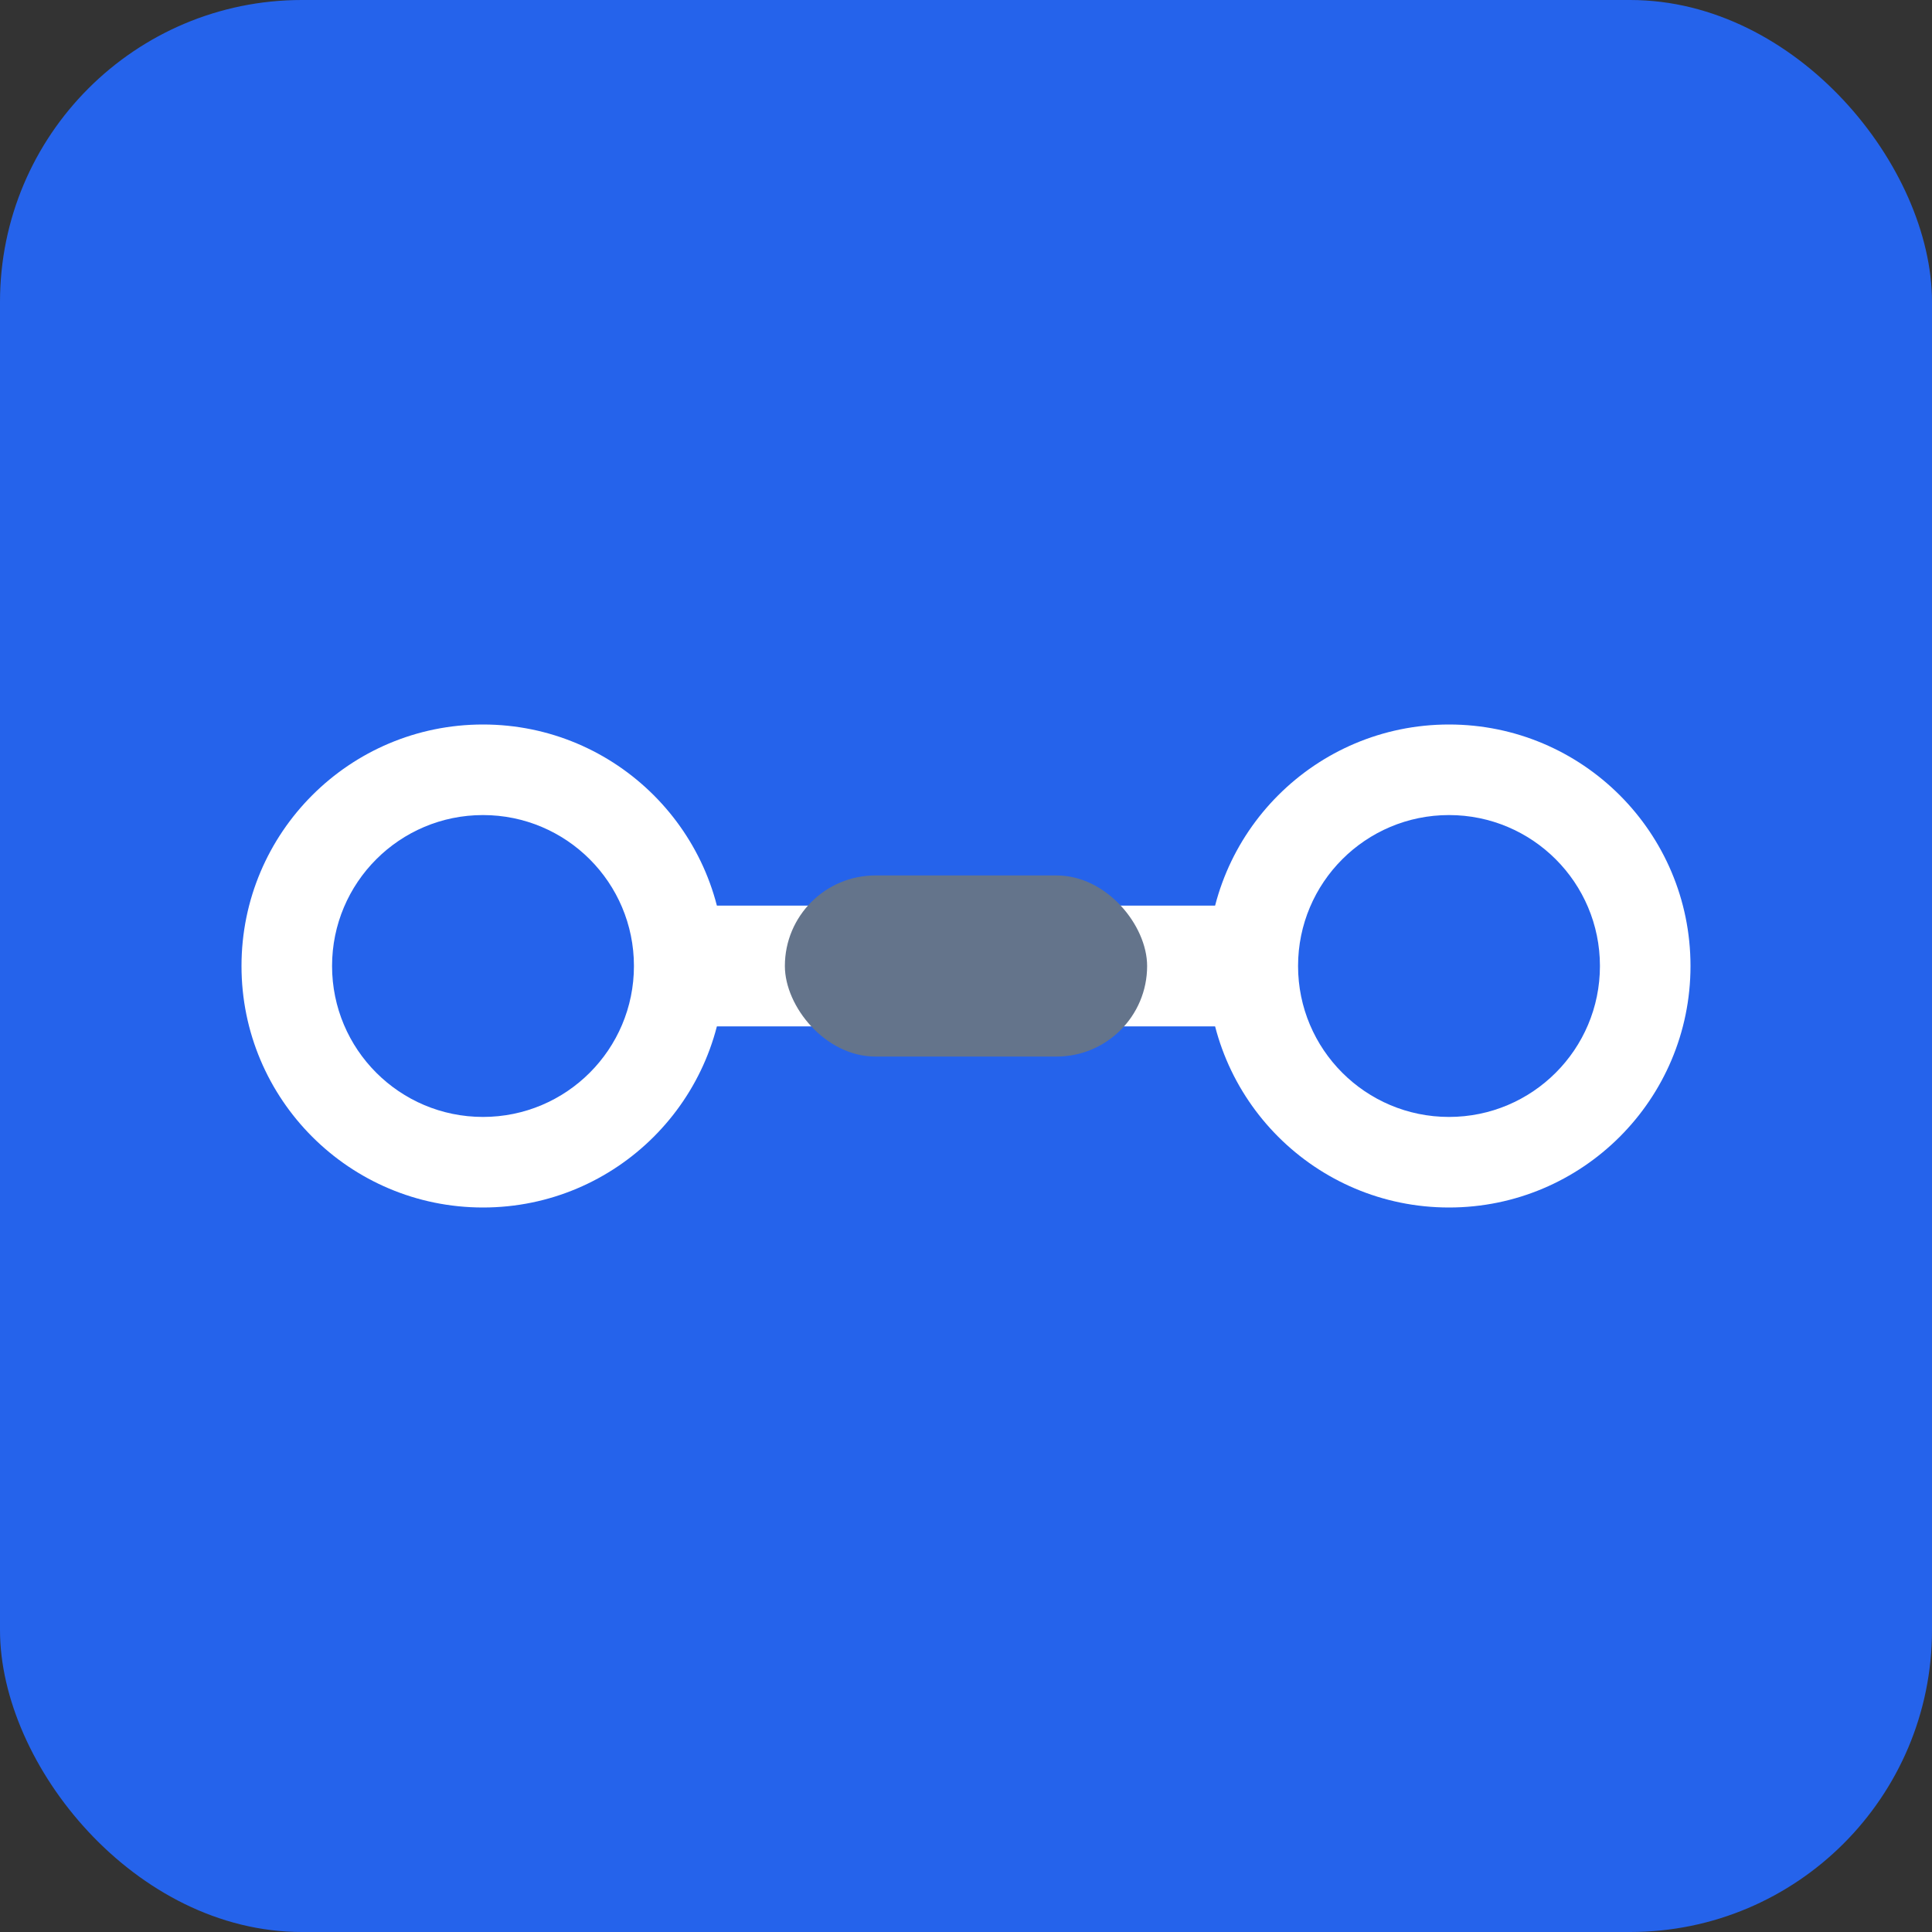 <svg width="32" height="32" viewBox="0 0 32 32" xmlns="http://www.w3.org/2000/svg">
  <rect x="0" y="0" width="32" height="32" fill="#333333" stroke="none"/>
  <!-- Background -->
  <rect width="32" height="32" fill="#2563eb" rx="5"/>
  
  <!-- Icon Design - Simplified Dumbbell for small size -->
  <g transform="translate(16,16)">
    <!-- Main bar -->
    <rect x="-8" y="-1" width="16" height="2" fill="white" rx="1"/>
    
    <!-- Left weight -->
    <circle cx="-8" cy="0" r="4" fill="white"/>
    <circle cx="-8" cy="0" r="2.5" fill="#2563eb"/>
    
    <!-- Right weight -->
    <circle cx="8" cy="0" r="4" fill="white"/>
    <circle cx="8" cy="0" r="2.5" fill="#2563eb"/>
    
    <!-- Center grip -->
    <rect x="-3" y="-1.5" width="6" height="3" fill="#64748b" rx="1.5"/>
  </g>
</svg>